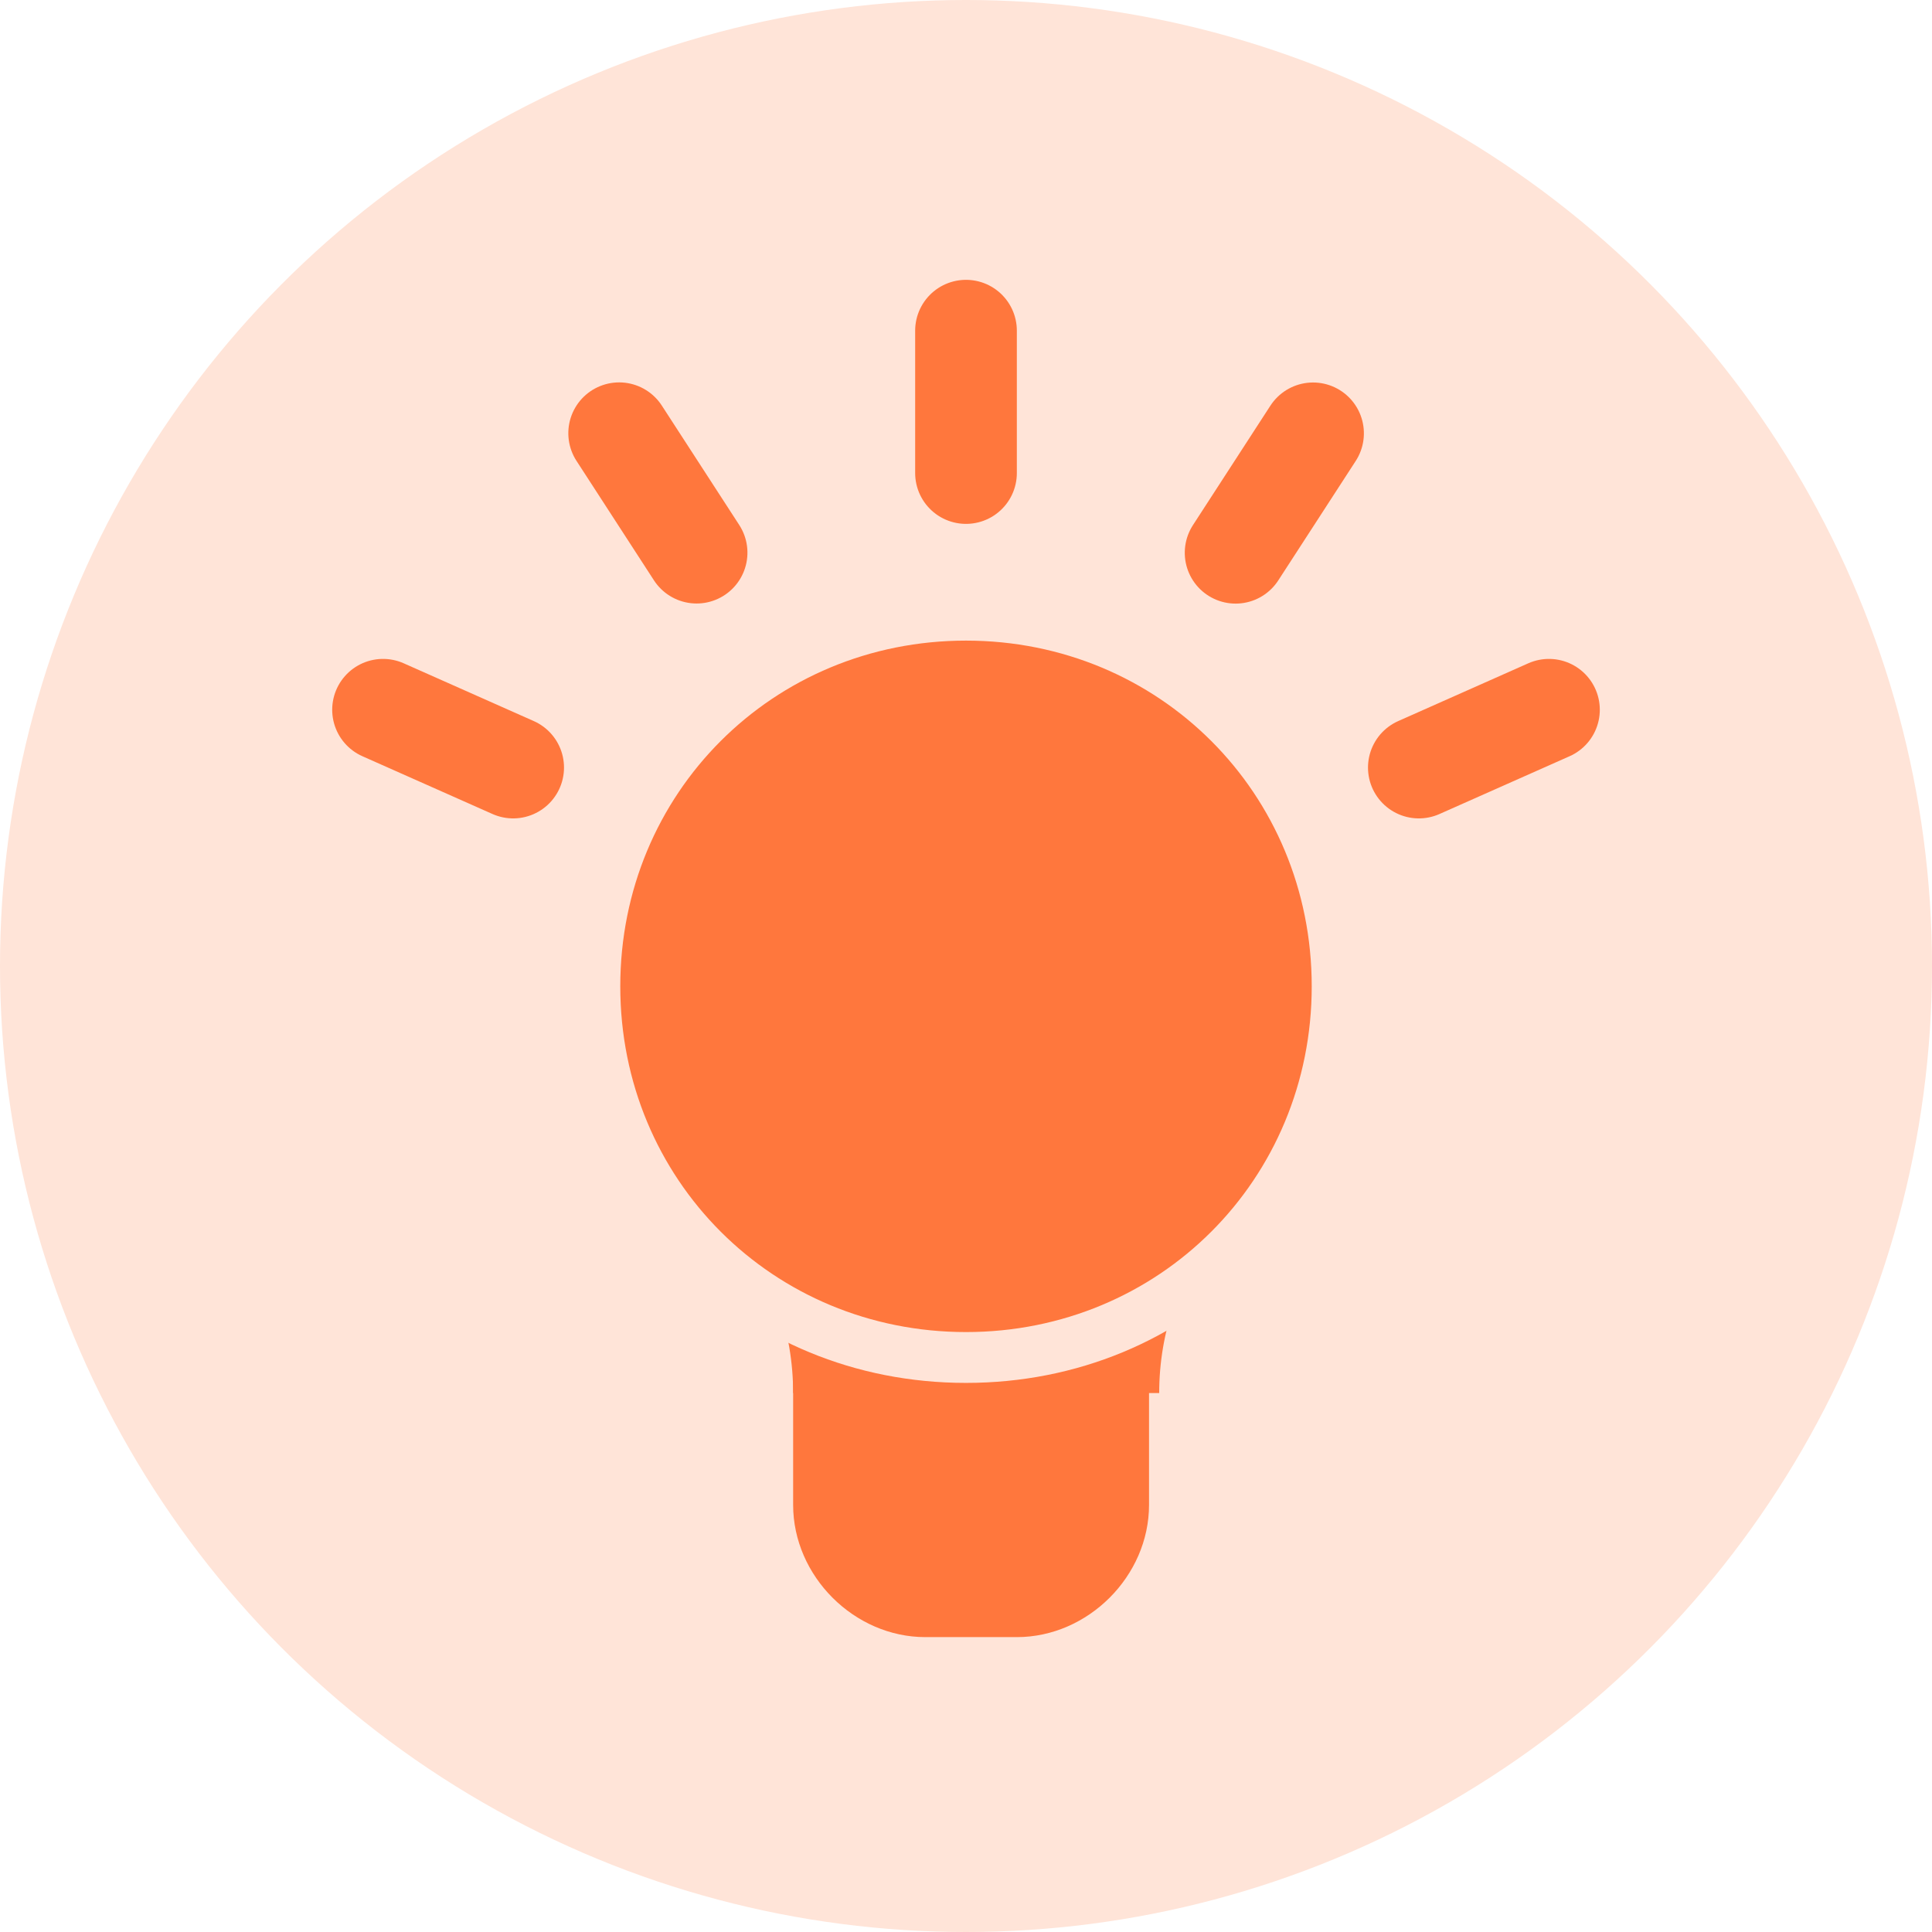 <?xml version="1.0" encoding="utf-8"?>
<!-- Generator: Adobe Illustrator 27.1.1, SVG Export Plug-In . SVG Version: 6.00 Build 0)  -->
<svg version="1.1" id="Layer_1" xmlns="http://www.w3.org/2000/svg" xmlns:xlink="http://www.w3.org/1999/xlink" x="0px" y="0px"
	 viewBox="0 0 19 19" style="enable-background:new 0 0 19 19;" xml:space="preserve">
<style type="text/css">
	.st0{fill:none;stroke:#FF773D;stroke-linecap:round;}
	.st1{fill:#FFE4D8;}
	.st2{fill:#FF773D;}
</style>
<symbol  id="New_Symbol" viewBox="-0.5 -1.4 1 2.4">
	<path class="st0" d="M0-0.9l0,1.4"/>
</symbol>
<g>
	<circle class="st1" cx="9.5" cy="9.5" r="9.5"/>
</g>
<g>
	<g>
		<g>
			<path class="st2" d="M12.9,9.7c0-1.9-1.5-3.4-3.4-3.4c-1.9,0-3.4,1.5-3.4,3.4c0,1.2,0.7,2.3,1.7,2.9v2.2c0,0.7,0.6,1.3,1.3,1.3
				H10c0.7,0,1.3-0.6,1.3-1.3v-2.3C12.3,12,12.9,10.9,12.9,9.7z"/>
		</g>
	</g>
	<g>
		<path class="st2" d="M7.8,13.7c0-0.6-0.2-1.2-0.6-1.6l4.8,0c-0.4,0.4-0.6,1-0.6,1.6"/>
	</g>
	<g>
		<circle class="st2" cx="9.5" cy="9.7" r="3.6"/>
		<path class="st1" d="M9.5,6.3c1.9,0,3.4,1.5,3.4,3.4s-1.5,3.4-3.4,3.4s-3.4-1.5-3.4-3.4S7.6,6.3,9.5,6.3 M9.5,5.8
			c-2.1,0-3.9,1.7-3.9,3.9s1.7,3.9,3.9,3.9s3.9-1.7,3.9-3.9S11.6,5.8,9.5,5.8L9.5,5.8z"/>
	</g>
	
		<use xlink:href="#New_Symbol"  width="1" height="2.4" id="XMLID_00000134958591753363090420000010933225837745575820_" x="-0.5" y="-1.4" transform="matrix(1 0 0 -1 9.5 3.752)" style="overflow:visible;"/>
	
		<use xlink:href="#New_Symbol"  width="1" height="2.4" id="XMLID_00000142153596332886137200000002179350540744370068_" x="-0.5" y="-1.4" transform="matrix(0.839 0.544 0.544 -0.839 12.641 4.681)" style="overflow:visible;"/>
	
		<use xlink:href="#New_Symbol"  width="1" height="2.4" id="XMLID_00000134235426263445860750000012198369165894117282_" x="-0.5" y="-1.4" transform="matrix(0.839 -0.544 -0.544 -0.839 6.361 4.68)" style="overflow:visible;"/>
	
		<use xlink:href="#New_Symbol"  width="1" height="2.4" id="XMLID_00000065058011280977205190000007763253381787405236_" x="-0.5" y="-1.4" transform="matrix(0.406 -0.914 -0.914 -0.406 4.224 7.183)" style="overflow:visible;"/>
	
		<use xlink:href="#New_Symbol"  width="1" height="2.4" id="XMLID_00000101095011126890195650000000080046274331580559_" x="-0.5" y="-1.4" transform="matrix(0.406 0.914 0.914 -0.406 14.776 7.183)" style="overflow:visible;"/>
</g>
</svg>
